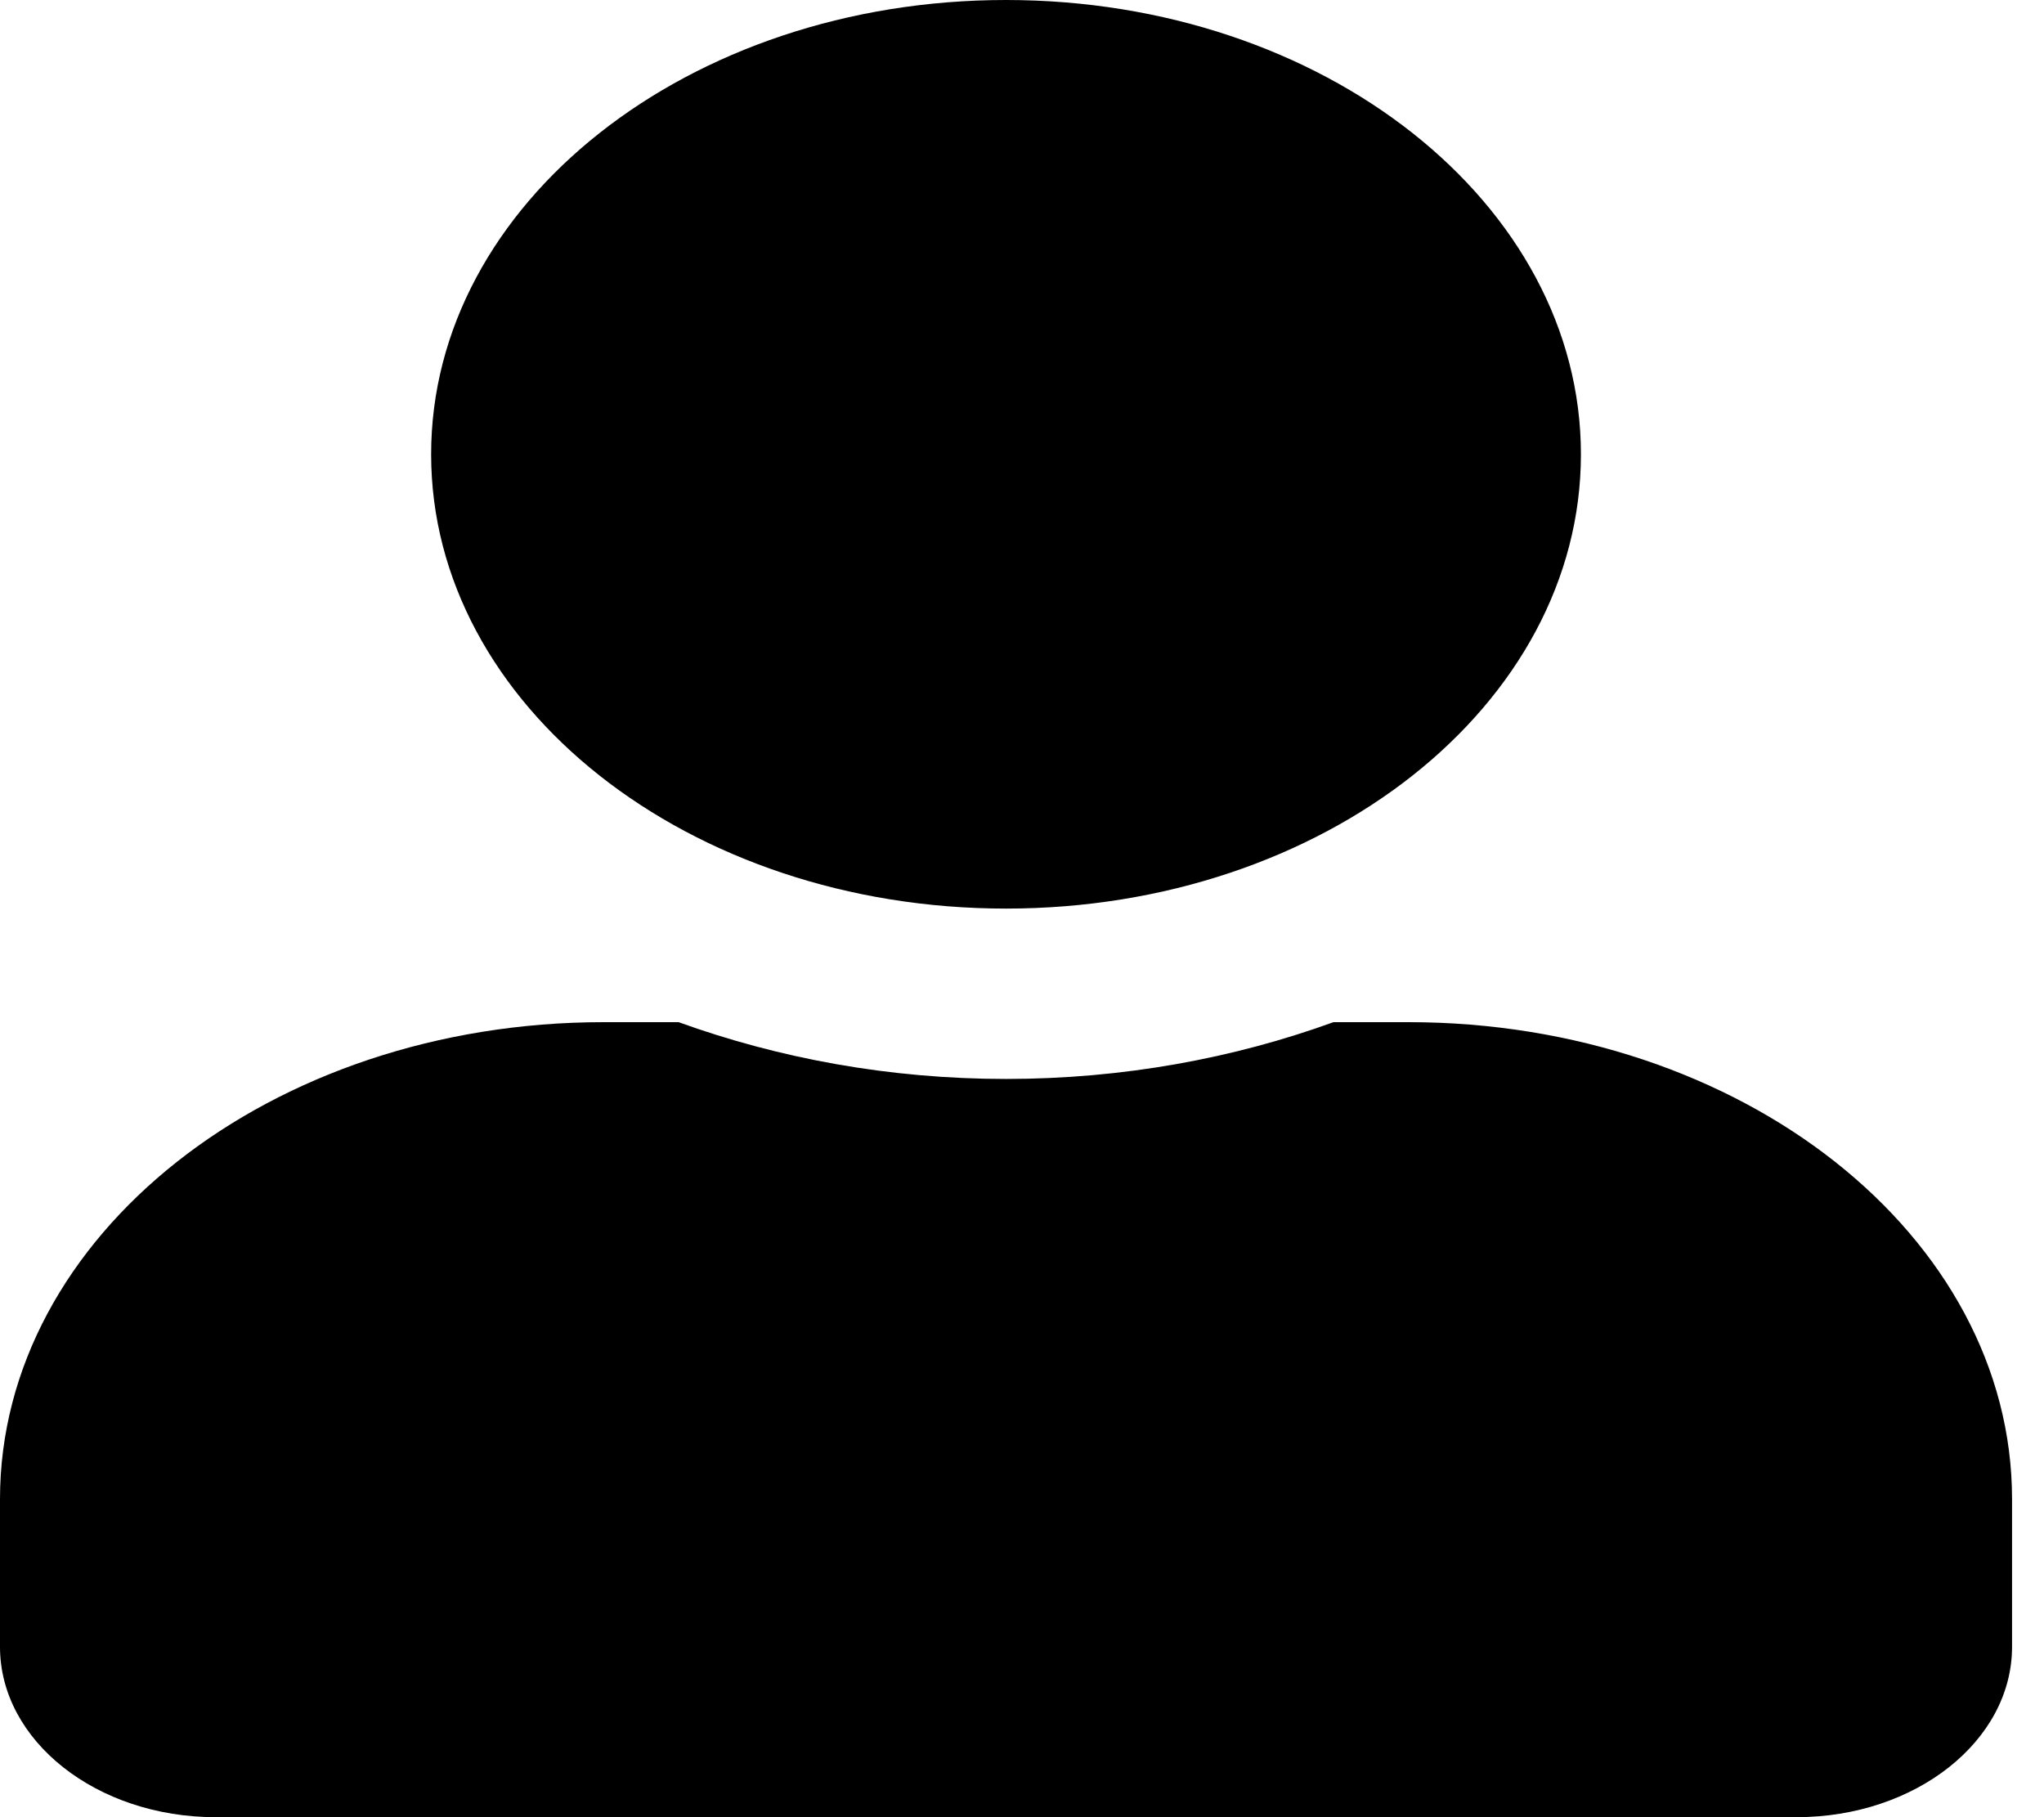 <svg width="27" height="24" viewBox="0 0 27 24" fill="none" xmlns="http://www.w3.org/2000/svg">
<path d="M13.289 12C17.483 12 20.883 9.314 20.883 6C20.883 2.686 17.483 0 13.289 0C9.095 0 5.695 2.686 5.695 6C5.695 9.314 9.095 12 13.289 12ZM18.605 13.5H17.614C16.297 13.978 14.832 14.25 13.289 14.25C11.747 14.25 10.287 13.978 8.964 13.5H7.973C3.571 13.5 0 16.322 0 19.8V21.75C0 22.992 1.276 24 2.848 24H23.731C25.303 24 26.578 22.992 26.578 21.75V19.8C26.578 16.322 23.007 13.5 18.605 13.5Z" fill="black"/>
</svg>
